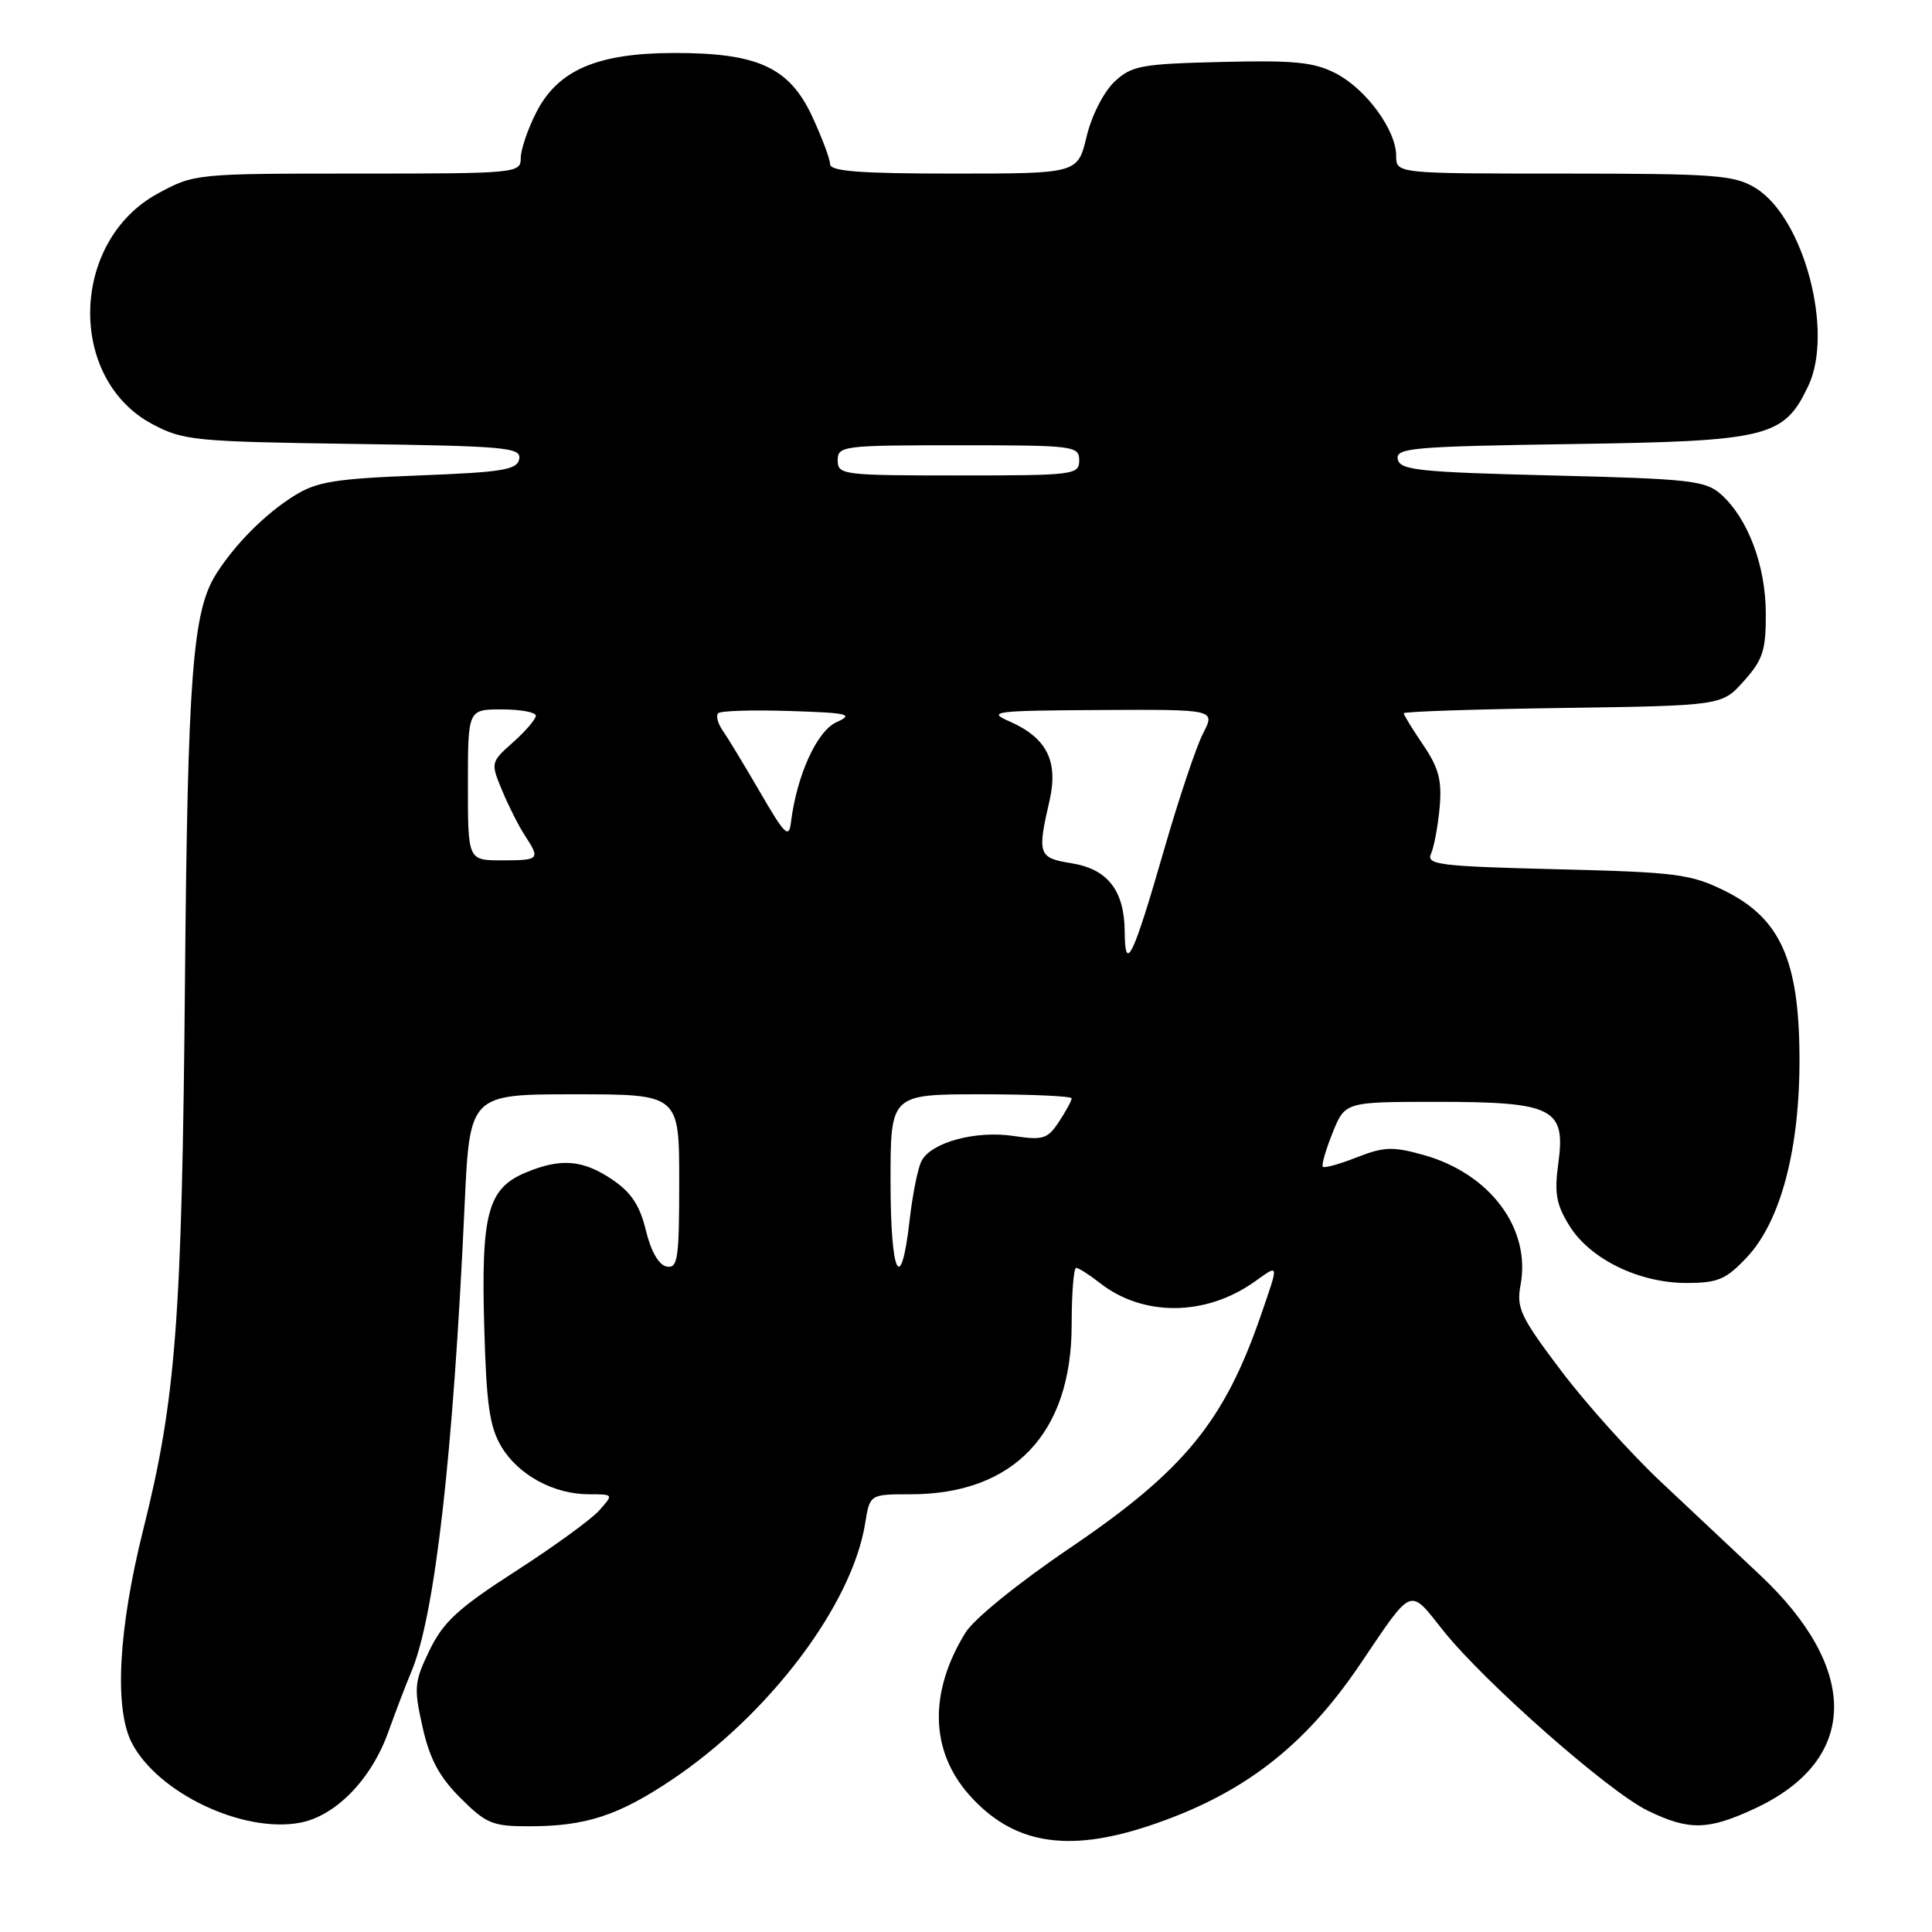 <?xml version="1.0" encoding="UTF-8" standalone="no"?>
<!DOCTYPE svg PUBLIC "-//W3C//DTD SVG 1.1//EN" "http://www.w3.org/Graphics/SVG/1.1/DTD/svg11.dtd" >
<svg xmlns="http://www.w3.org/2000/svg" xmlns:xlink="http://www.w3.org/1999/xlink" version="1.1" viewBox="0 0 256 256">
 <g >
 <path fill="currentColor"
d=" M 152.28 241.92 C 164.59 237.82 172.79 231.53 180.24 220.50 C 187.27 210.09 186.68 210.33 191.21 216.03 C 196.68 222.90 213.17 237.42 218.35 239.93 C 223.82 242.58 226.33 242.53 232.54 239.63 C 246.30 233.23 246.53 221.18 233.14 208.63 C 230.04 205.73 224.19 200.23 220.15 196.42 C 216.10 192.62 210.10 185.94 206.82 181.58 C 201.47 174.50 200.91 173.31 201.48 170.27 C 202.88 162.79 197.45 155.51 188.63 153.04 C 184.56 151.90 183.39 151.94 179.79 153.35 C 177.51 154.25 175.48 154.81 175.28 154.61 C 175.08 154.41 175.66 152.39 176.57 150.12 C 178.22 146.00 178.22 146.00 190.39 146.00 C 205.81 146.00 207.48 146.84 206.49 154.10 C 205.94 158.09 206.20 159.59 207.95 162.41 C 210.67 166.82 217.16 170.00 223.45 170.00 C 227.62 170.00 228.69 169.55 231.45 166.62 C 235.98 161.82 238.52 152.14 238.44 139.93 C 238.37 127.21 235.87 121.67 228.56 118.05 C 224.03 115.81 222.19 115.57 206.25 115.18 C 190.69 114.79 188.96 114.58 189.62 113.12 C 190.02 112.23 190.53 109.47 190.76 107.00 C 191.08 103.39 190.64 101.75 188.58 98.71 C 187.16 96.62 186.00 94.73 186.00 94.51 C 186.00 94.29 195.49 93.97 207.08 93.81 C 228.17 93.50 228.17 93.50 231.08 90.23 C 233.60 87.42 234.00 86.17 233.98 81.23 C 233.95 74.90 231.60 68.68 228.04 65.50 C 226.00 63.68 223.98 63.45 205.66 63.00 C 187.96 62.56 185.49 62.30 185.21 60.84 C 184.92 59.35 187.15 59.16 208.19 58.84 C 234.34 58.46 236.37 57.96 239.61 51.13 C 243.03 43.92 238.99 28.80 232.61 24.91 C 229.80 23.19 227.34 23.01 207.25 23.00 C 185.00 23.00 185.00 23.00 185.00 20.65 C 185.00 17.23 181.00 11.78 176.98 9.71 C 174.10 8.23 171.48 7.97 161.83 8.21 C 151.16 8.47 149.94 8.70 147.65 10.85 C 146.24 12.19 144.64 15.33 143.98 18.10 C 142.80 23.00 142.80 23.00 126.40 23.00 C 113.95 23.00 110.00 22.70 109.99 21.75 C 109.98 21.06 108.91 18.21 107.61 15.41 C 104.58 8.91 100.38 6.99 89.23 7.02 C 79.10 7.05 73.91 9.30 71.06 14.89 C 69.93 17.10 69.00 19.84 69.00 20.96 C 69.00 22.95 68.47 23.00 47.39 23.00 C 25.90 23.00 25.74 23.02 20.90 25.65 C 9.31 31.96 8.88 50.16 20.17 56.19 C 24.26 58.37 25.75 58.52 46.81 58.82 C 67.07 59.11 69.09 59.29 68.80 60.82 C 68.52 62.26 66.62 62.57 55.49 63.00 C 44.42 63.43 41.98 63.82 39.00 65.68 C 35.16 68.07 31.15 72.09 28.64 76.06 C 25.52 80.99 24.87 89.41 24.51 130.00 C 24.11 174.89 23.32 185.35 18.98 202.68 C 15.68 215.88 15.12 226.39 17.46 230.93 C 20.90 237.58 32.19 242.94 39.76 241.52 C 44.48 240.63 49.21 235.77 51.45 229.50 C 52.44 226.75 53.81 223.15 54.51 221.50 C 57.62 214.12 60.05 192.86 61.56 159.75 C 62.24 145.00 62.24 145.00 76.12 145.00 C 90.00 145.00 90.00 145.00 90.00 156.57 C 90.00 166.84 89.81 168.11 88.33 167.82 C 87.29 167.62 86.26 165.82 85.58 163.03 C 84.78 159.71 83.63 157.98 81.10 156.28 C 77.20 153.66 74.30 153.43 69.64 155.38 C 64.64 157.47 63.74 160.80 64.16 175.70 C 64.45 186.19 64.87 189.08 66.46 191.73 C 68.72 195.47 73.39 198.00 78.06 198.00 C 81.31 198.00 81.31 198.00 79.40 200.14 C 78.36 201.32 73.36 204.95 68.31 208.20 C 60.72 213.09 58.74 214.91 56.92 218.66 C 54.89 222.86 54.82 223.62 55.99 228.84 C 56.94 233.07 58.19 235.43 61.01 238.24 C 64.42 241.65 65.26 242.00 70.13 241.99 C 77.59 241.99 81.88 240.59 88.90 235.91 C 101.90 227.23 112.91 212.65 114.64 201.84 C 115.26 198.00 115.26 198.00 120.66 198.00 C 134.33 198.00 142.00 189.92 142.00 175.54 C 142.00 171.39 142.27 168.00 142.59 168.00 C 142.92 168.00 144.32 168.89 145.71 169.98 C 151.45 174.50 159.77 174.43 166.24 169.83 C 169.52 167.49 169.48 167.29 167.11 174.18 C 162.23 188.36 156.92 194.84 141.81 205.09 C 134.98 209.71 129.02 214.54 127.92 216.35 C 123.08 224.21 123.24 231.93 128.36 237.76 C 134.12 244.32 141.35 245.57 152.28 241.92 Z  M 118.00 156.50 C 118.00 145.00 118.00 145.00 130.00 145.00 C 136.60 145.00 142.00 145.24 142.00 145.54 C 142.00 145.83 141.25 147.22 140.33 148.62 C 138.82 150.92 138.22 151.11 134.29 150.52 C 129.28 149.77 123.40 151.36 122.11 153.83 C 121.62 154.75 120.91 158.31 120.52 161.75 C 119.37 171.81 118.00 168.95 118.00 156.50 Z  M 149.03 123.47 C 148.99 117.99 146.78 115.15 141.95 114.38 C 137.59 113.68 137.42 113.21 139.06 106.13 C 140.27 100.85 138.71 97.75 133.72 95.57 C 130.76 94.28 131.74 94.16 145.78 94.08 C 161.05 94.00 161.05 94.00 159.42 97.16 C 158.52 98.90 156.22 105.76 154.30 112.41 C 150.14 126.85 149.07 129.10 149.03 123.47 Z  M 62.00 104.00 C 62.00 94.00 62.00 94.00 66.50 94.00 C 68.97 94.00 71.00 94.38 71.00 94.83 C 71.00 95.29 69.65 96.88 67.99 98.35 C 65.01 101.01 65.00 101.05 66.54 104.76 C 67.40 106.82 68.75 109.50 69.55 110.71 C 71.62 113.87 71.49 114.00 66.50 114.00 C 62.00 114.00 62.00 114.00 62.00 104.00 Z  M 100.73 105.00 C 98.65 101.42 96.42 97.73 95.76 96.80 C 95.11 95.86 94.84 94.83 95.16 94.51 C 95.48 94.18 99.74 94.05 104.62 94.21 C 112.43 94.46 113.18 94.64 110.85 95.69 C 108.24 96.86 105.57 102.74 104.80 109.00 C 104.54 111.15 103.98 110.60 100.73 105.00 Z  M 111.00 61.00 C 111.00 59.08 111.67 59.00 127.00 59.00 C 142.33 59.00 143.00 59.08 143.00 61.00 C 143.00 62.92 142.33 63.00 127.00 63.00 C 111.67 63.00 111.00 62.92 111.00 61.00 Z "/>
</g>
</svg>